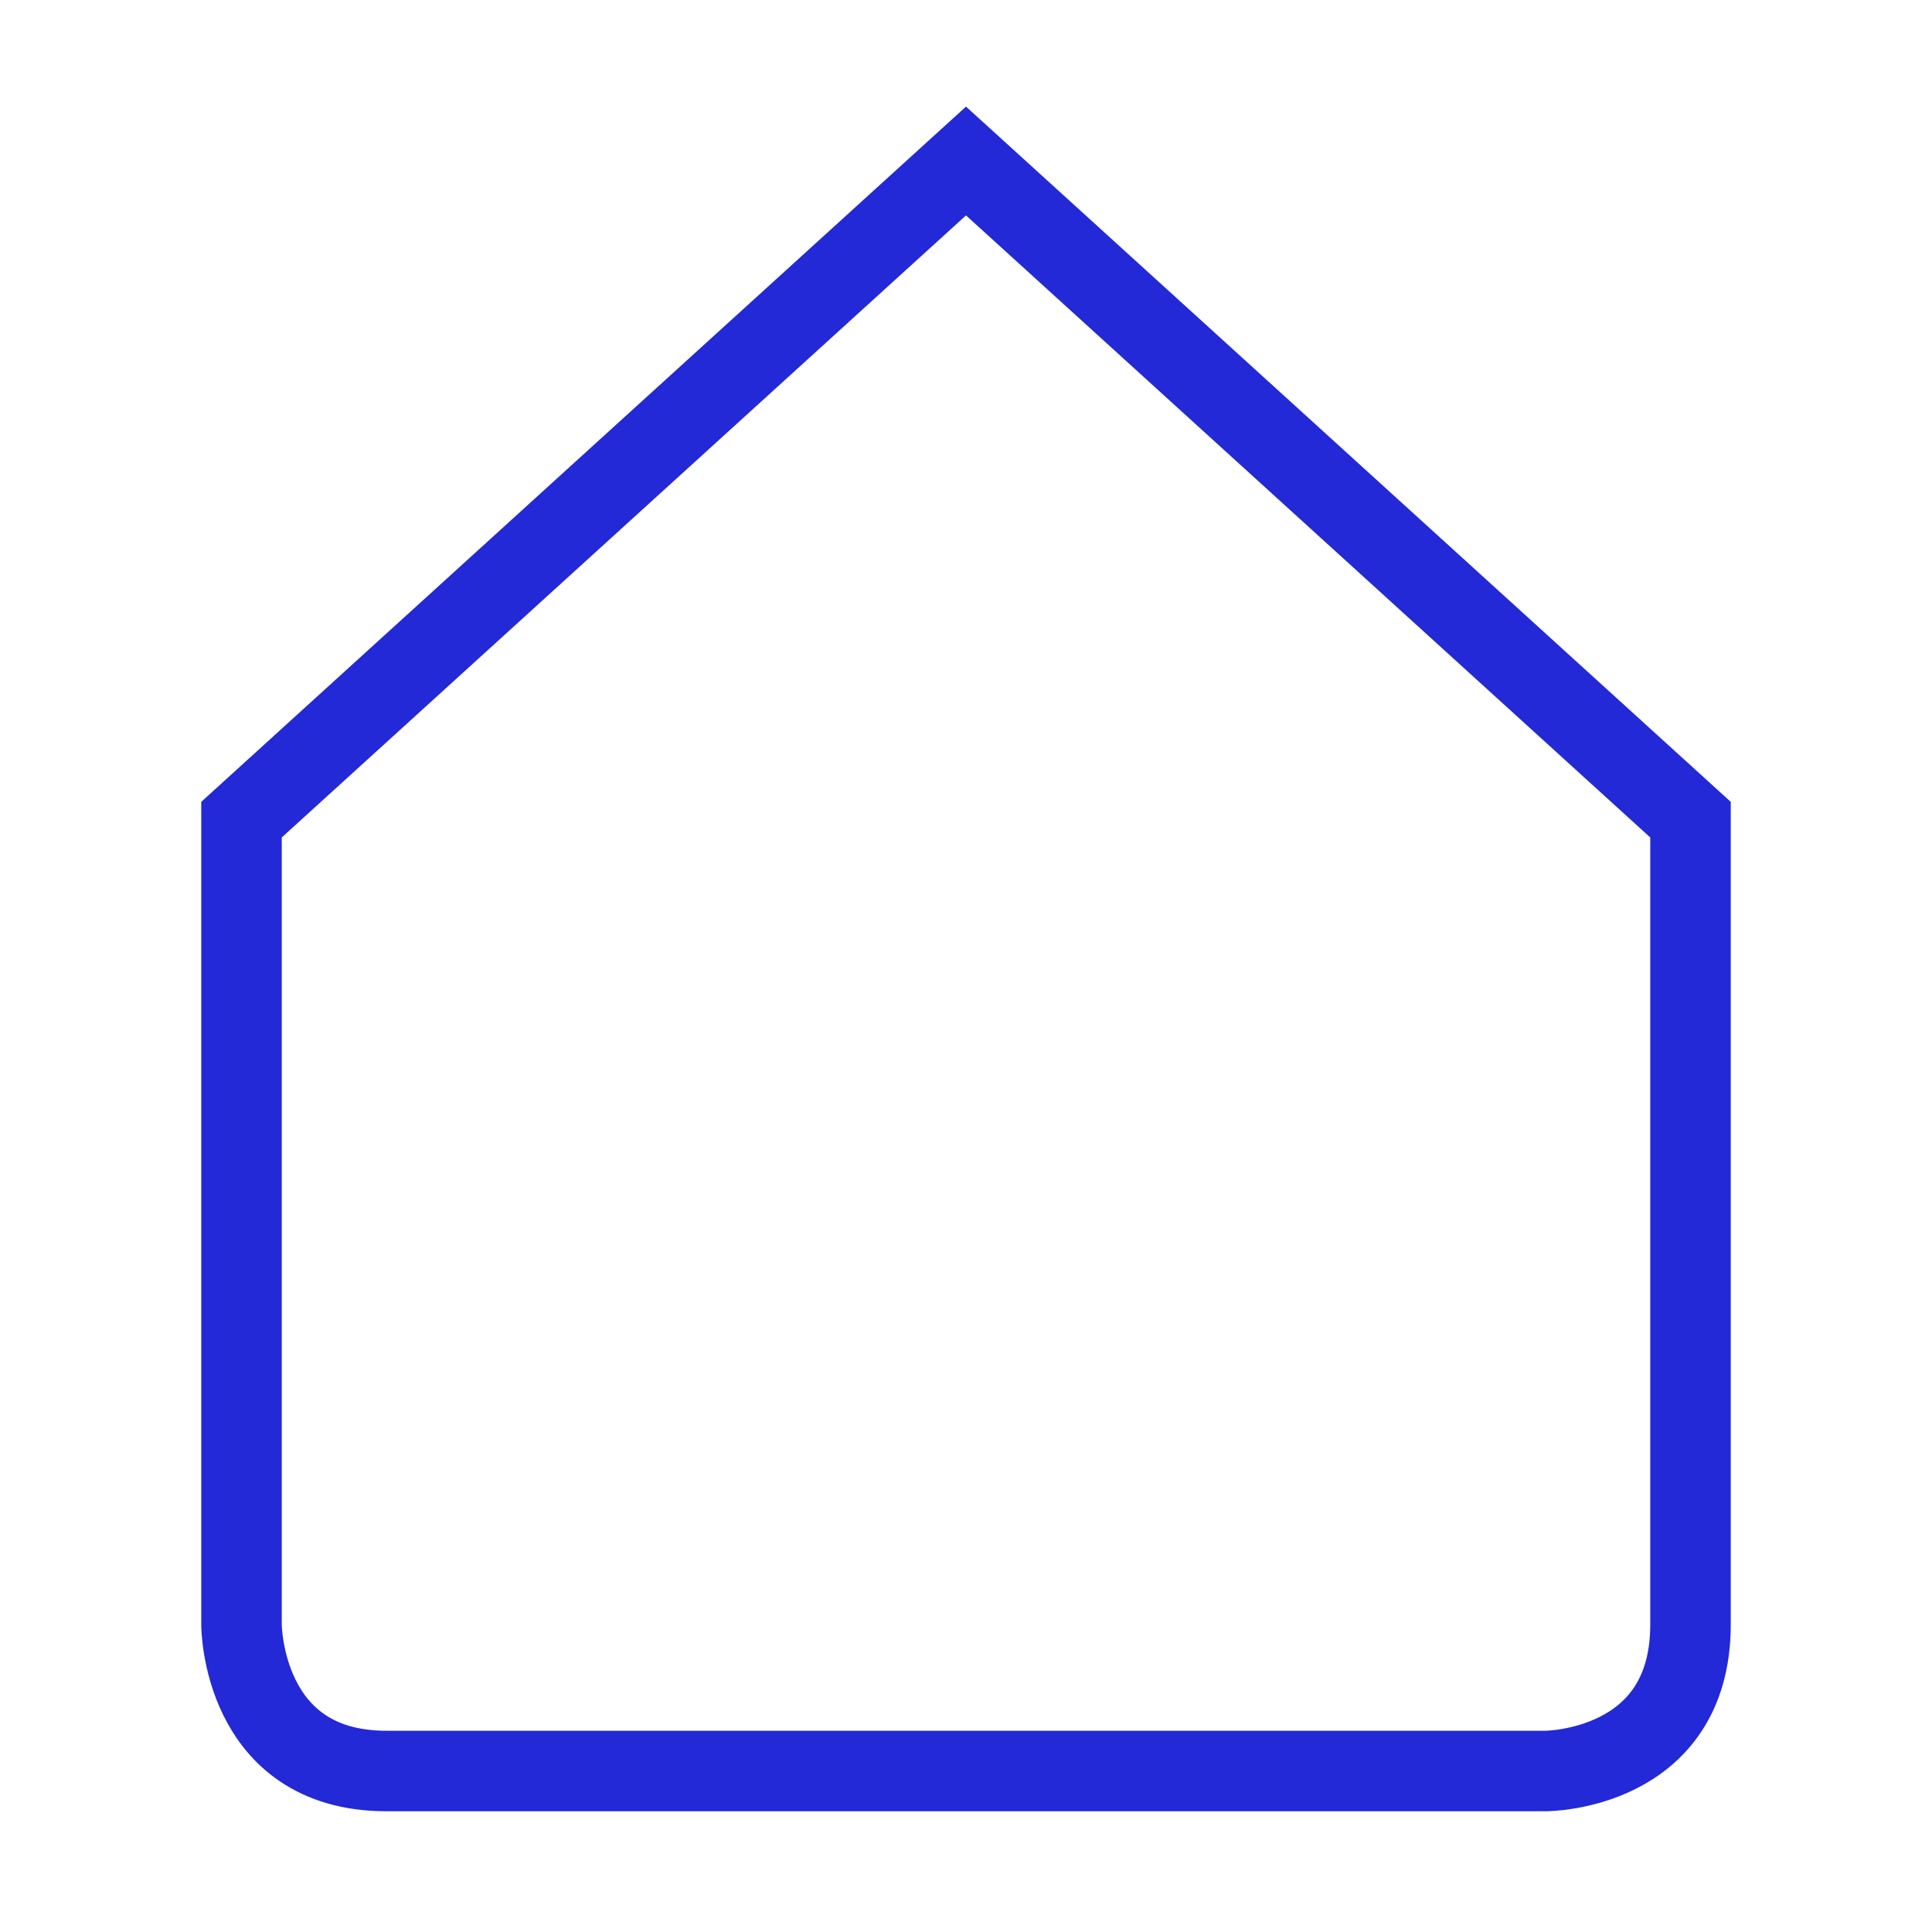 <svg width="24" height="24" viewBox="0 0 24 24" fill="none" xmlns="http://www.w3.org/2000/svg">
<g id="home">
<path id="Path 6" fill-rule="evenodd" clip-rule="evenodd" d="M3 10.182V20.182C3 20.182 3 22 4.8 22C6.6 22 19.2 22 19.2 22C19.2 22 21 22 21 20.182C21 18.364 21 10.182 21 10.182L12 2L3 10.182Z" stroke="#2329D6"/>
</g>
</svg>
